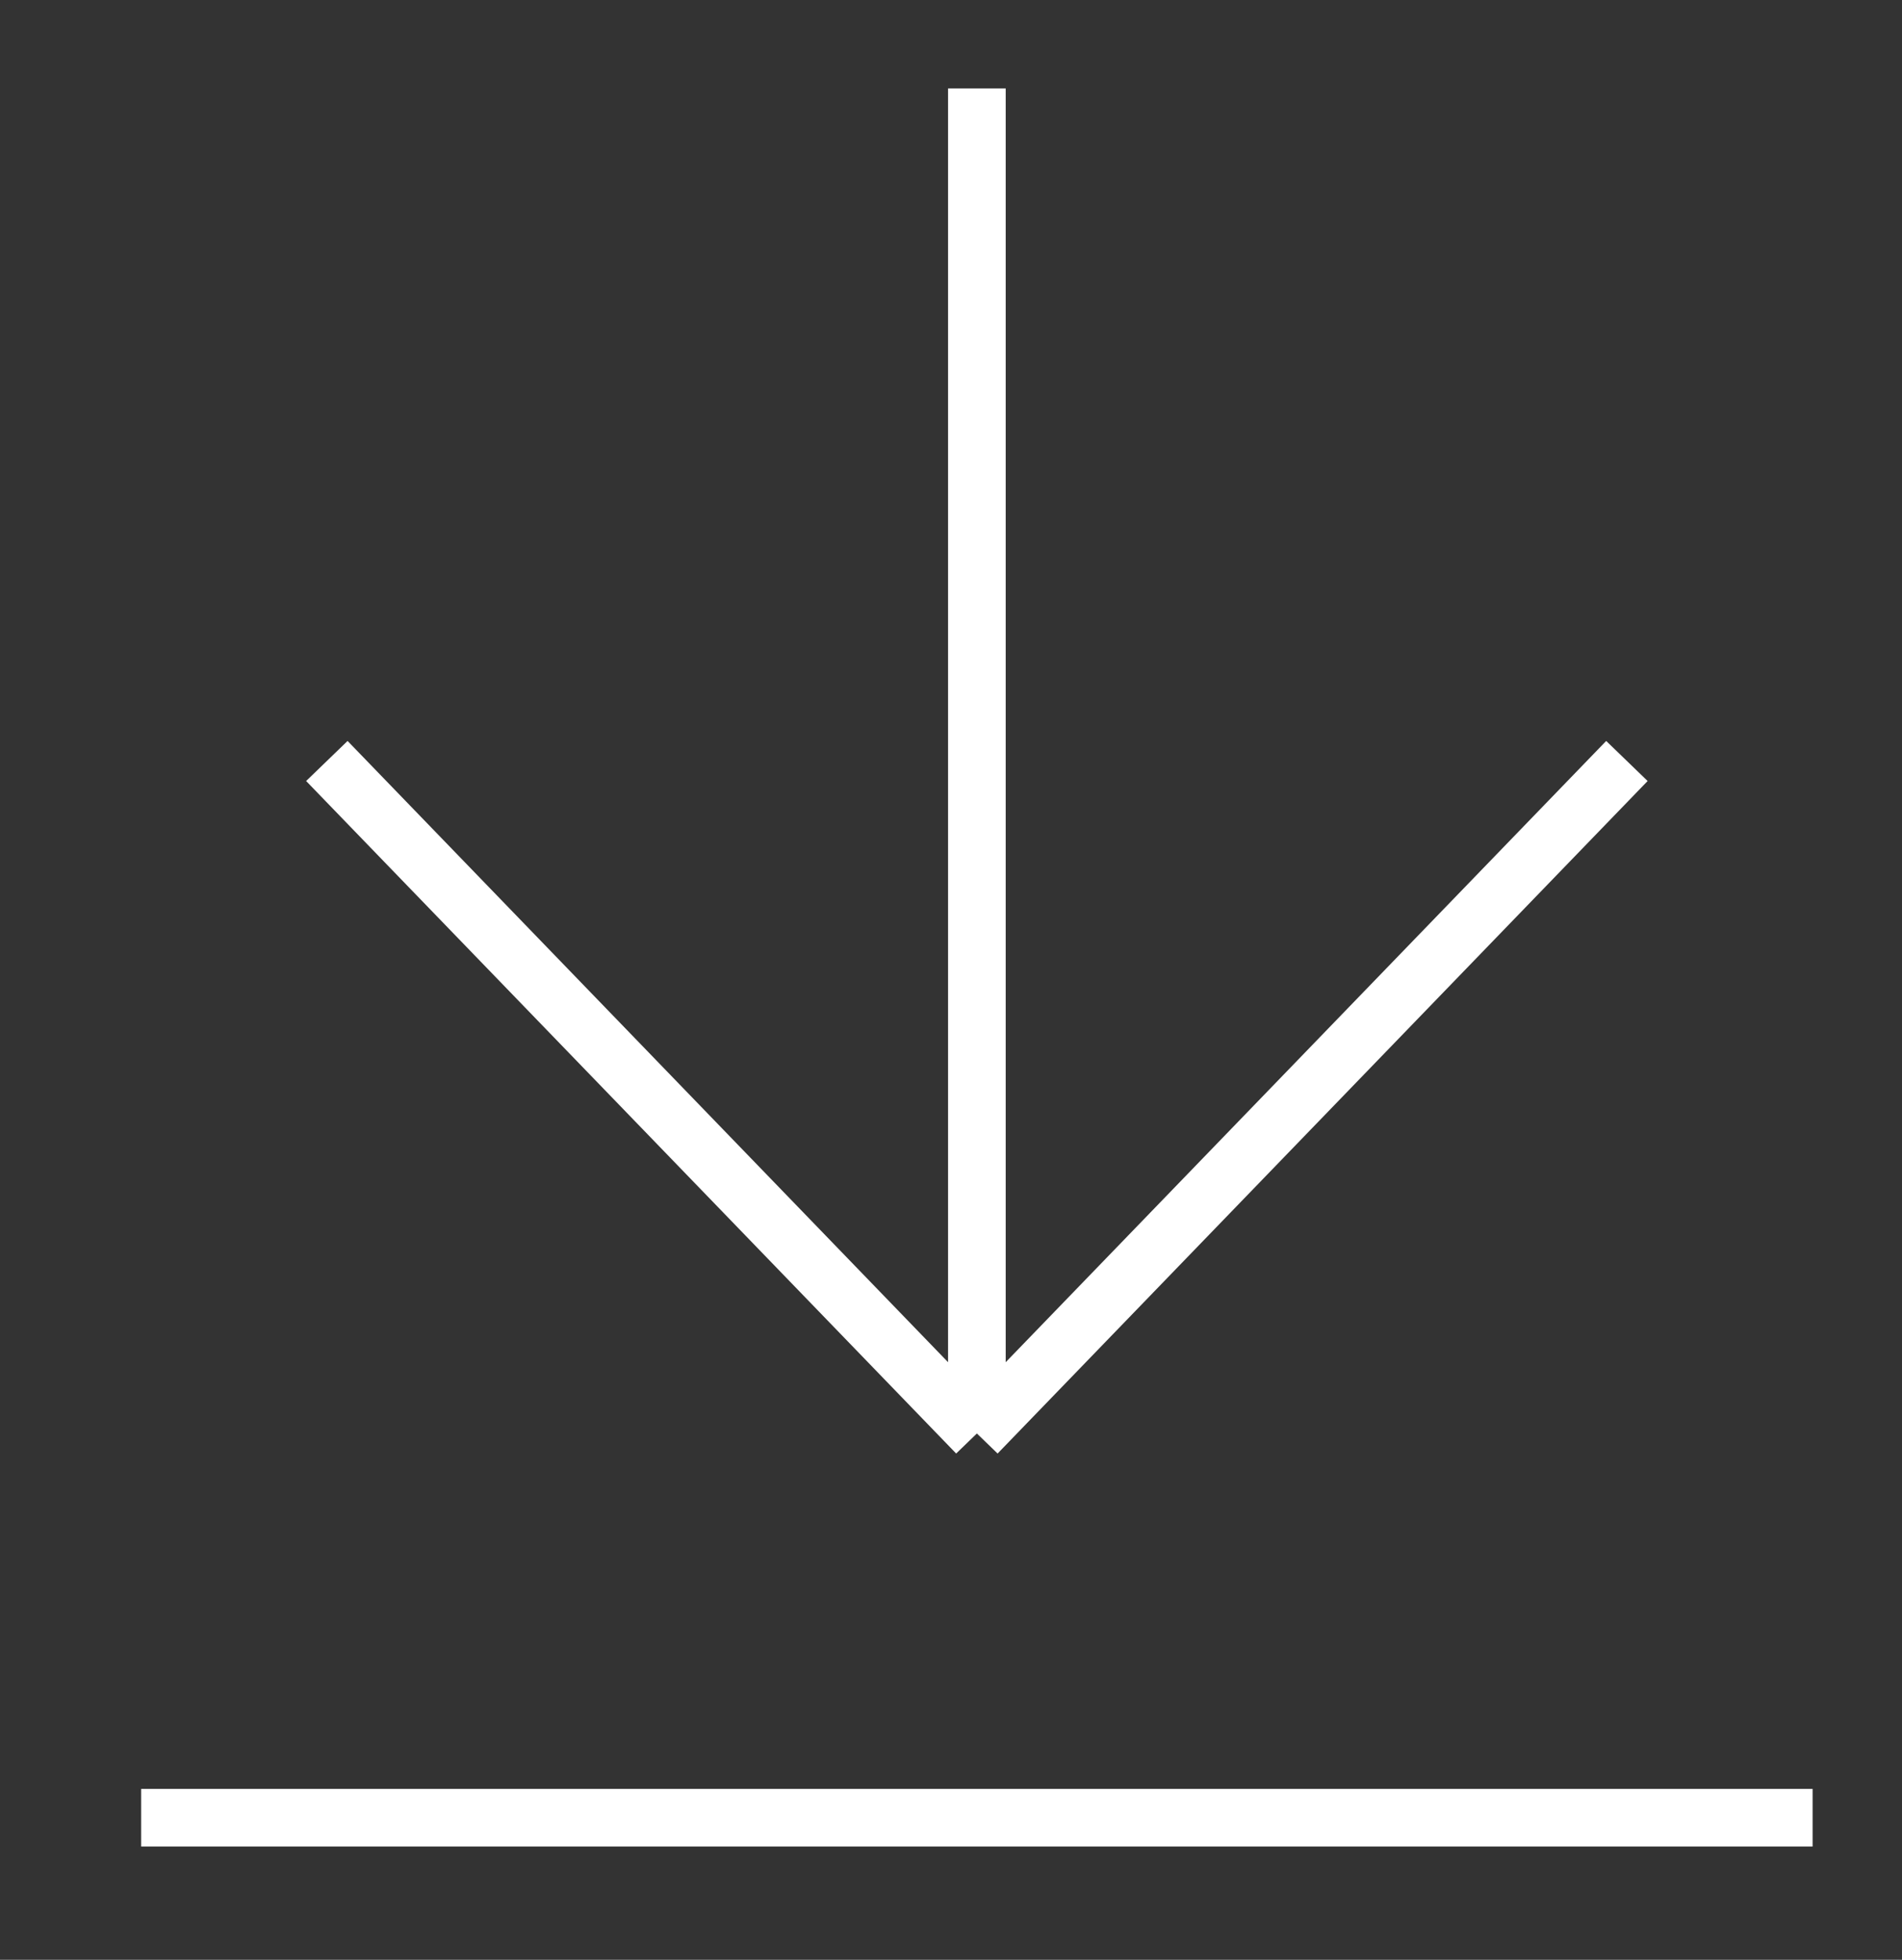 <svg width="33" height="34" viewBox="0 0 33 34" fill="none" xmlns="http://www.w3.org/2000/svg">
<rect x="0" y="0" width="33" height="34" fill="#333333" stroke="none"/>
<path d="M2.449 31.535H31.449M16.949 1.535V24.869M16.949 24.869L28.227 13.202M16.949 24.869L5.671 13.202" stroke="white" strokeWidth="3" strokeLinecap="round" strokeLinejoin="round"/>
</svg>
